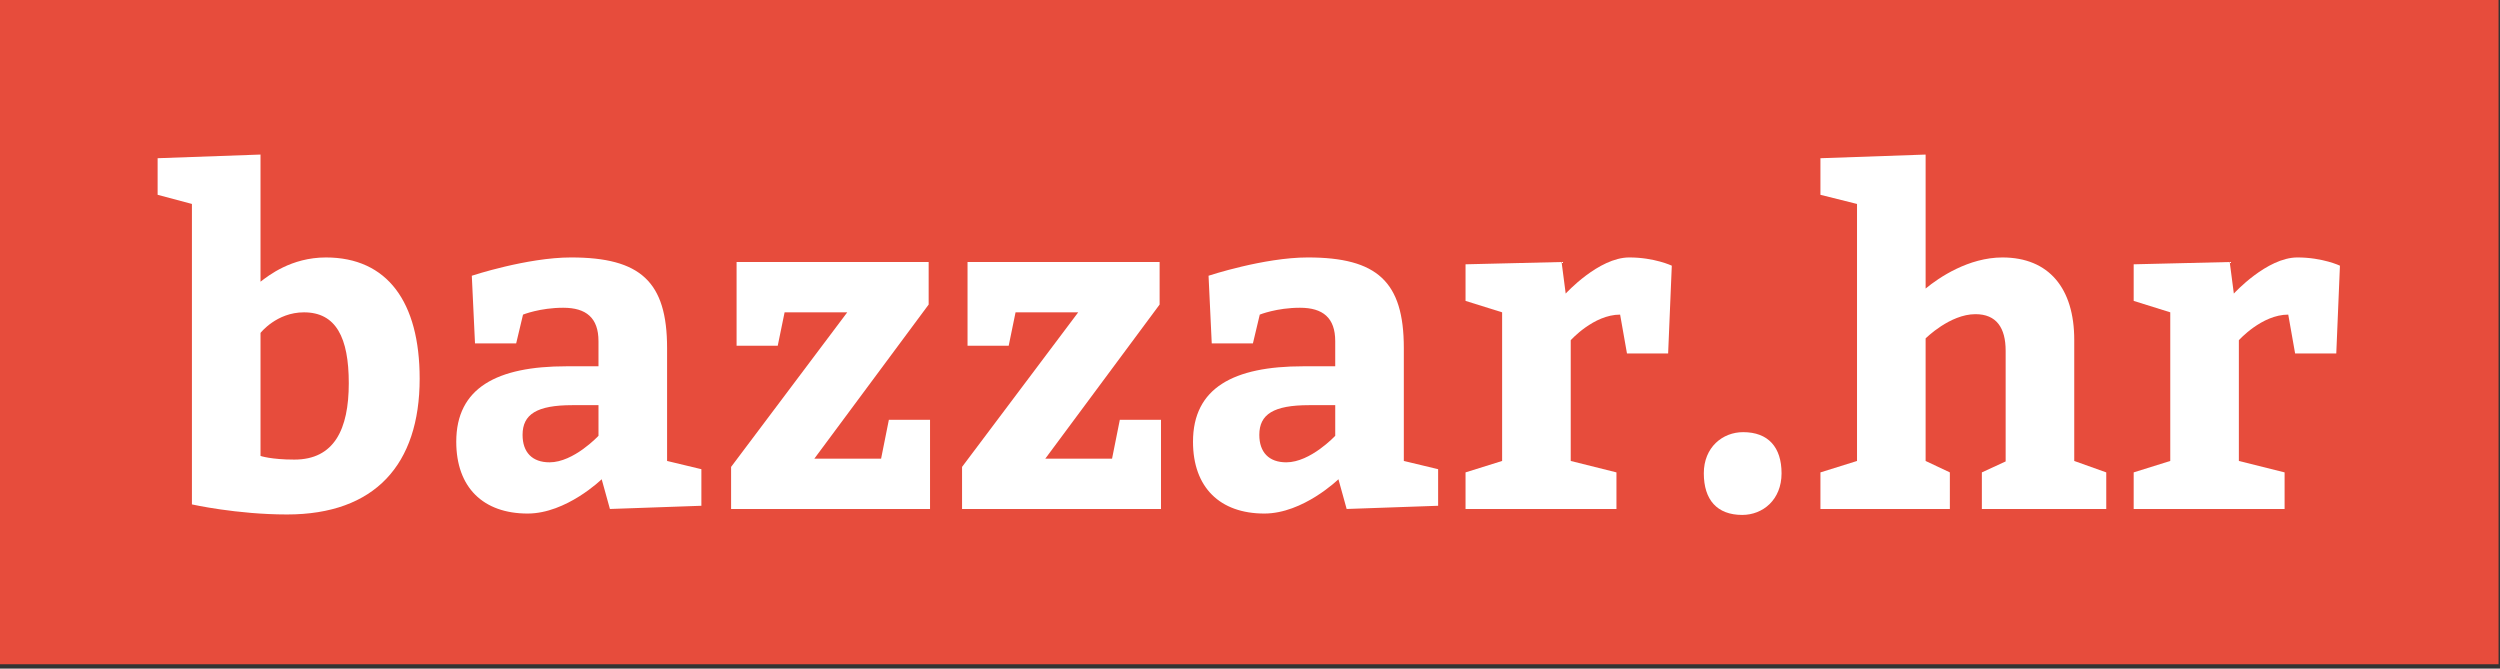 <?xml version="1.0" encoding="UTF-8"?>
<!DOCTYPE svg  PUBLIC '-//W3C//DTD SVG 1.1//EN'  'http://www.w3.org/Graphics/SVG/1.1/DTD/svg11.dtd'>
<svg enable-background="new 0 0 860 230" version="1.1" viewBox="0 0 860 230" xml:space="preserve" xmlns="http://www.w3.org/2000/svg">
<rect x="0" y="0" width="860" height="230" fill="#333333" stroke="none"/>
<rect x="-.5" y="-.5" width="860" height="229" fill="#E74C3C"/>
<g fill="#fff">
<path d="m89.617 96.903c2.674-2.046 10.541-8.338 22.497-8.338 21.081 0 32.25 15.26 32.25 41.688 0 29.576-15.417 46.724-45.622 46.724-17.305 0-32.722-3.461-32.722-3.461v-103.36l-11.799-3.146v-12.586l35.396-1.258v43.734zm0 59.938s3.618 1.259 11.642 1.259c13.687 0 18.721-10.383 18.721-26.272 0-15.73-4.405-24.384-15.417-24.384-9.439 0-14.945 7.079-14.945 7.079v42.318z"/>
<path d="m206.98 164.86s-12.113 11.799-25.485 11.799c-15.26 0-24.542-8.967-24.542-24.699 0-18.563 14.001-25.957 37.914-25.957h11.012v-8.652c0-8.023-4.248-11.484-12.114-11.484-8.023 0-13.844 2.359-13.844 2.359l-2.36 9.912h-14.159l-1.101-23.284s19.036-6.292 34.138-6.292c23.912 0 33.037 8.338 33.037 31.148v38.857l11.799 2.832v12.585l-31.464 1.102-2.831-10.226zm-10.069-25.485c-12.271 0-17.147 3.146-17.147 10.226 0 5.978 3.304 9.438 9.282 9.438 8.338 0 16.833-9.124 16.833-9.124v-10.54h-8.968z"/>
<path d="m280.13 157.78h22.968l2.674-13.372h14.159v30.677h-68.434v-14.474l39.959-53.173h-21.553l-2.359 11.484h-14.159v-28.788h66.074v14.63l-39.329 53.016z"/>
<path d="m359.58 157.78h22.968l2.674-13.372h14.159v30.677h-68.433v-14.474l39.958-53.173h-21.553l-2.359 11.484h-14.159v-28.788h66.073v14.63l-39.328 53.016z"/>
<path d="m460.42 164.86s-12.115 11.799-25.486 11.799c-15.26 0-24.542-8.967-24.542-24.699 0-18.563 14.001-25.957 37.913-25.957h11.014v-8.652c0-8.023-4.248-11.484-12.113-11.484-8.023 0-13.846 2.359-13.846 2.359l-2.359 9.912h-14.159l-1.101-23.284s19.035-6.292 34.138-6.292c23.912 0 33.037 8.338 33.037 31.148v38.857l11.799 2.832v12.585l-31.465 1.102-2.83-10.226zm-10.068-25.485c-12.271 0-17.148 3.146-17.148 10.226 0 5.978 3.303 9.438 9.281 9.438 8.338 0 16.834-9.124 16.834-9.124v-10.54h-8.967z"/>
<path d="m538.6 100.99s11.326-12.428 21.867-12.428c8.652 0 14.631 2.831 14.631 2.831l-1.26 30.205h-14.158l-2.359-13.372c-9.125 0-16.99 8.811-16.99 8.811v41.531l15.73 3.933v12.586h-51.914v-12.586l12.586-3.933v-51.128l-12.586-3.933v-12.585l33.037-0.786 1.416 10.854z"/>
<path d="m599.64 148.66c8.652 0 13.215 5.191 13.215 14.159 0 9.124-6.451 14.315-13.529 14.315-8.652 0-13.215-5.191-13.215-14.315-1e-3 -8.967 6.449-14.159 13.529-14.159z"/>
<path d="m662.41 99.263c4.562-3.775 14.787-10.697 26.43-10.697 16.047 0 24.699 10.697 24.699 28.317v41.688l11.012 3.933v12.586h-42.791v-12.586l8.182-3.775v-38.07c0-7.866-3.146-12.586-10.383-12.586-8.811 0-17.148 8.339-17.148 8.339v42.16l8.338 3.933v12.586h-44.521v-12.586l12.586-3.933v-88.413l-12.586-3.146v-12.586l36.184-1.258v46.094z"/>
<path d="m768.44 100.99s11.328-12.428 21.867-12.428c8.652 0 14.631 2.831 14.631 2.831l-1.258 30.205h-14.16l-2.359-13.372c-9.123 0-16.99 8.811-16.99 8.811v41.531l15.732 3.933v12.586h-51.916v-12.586l12.586-3.933v-51.128l-12.586-3.933v-12.585l33.037-0.786 1.416 10.854z"/>
</g>
</svg>
